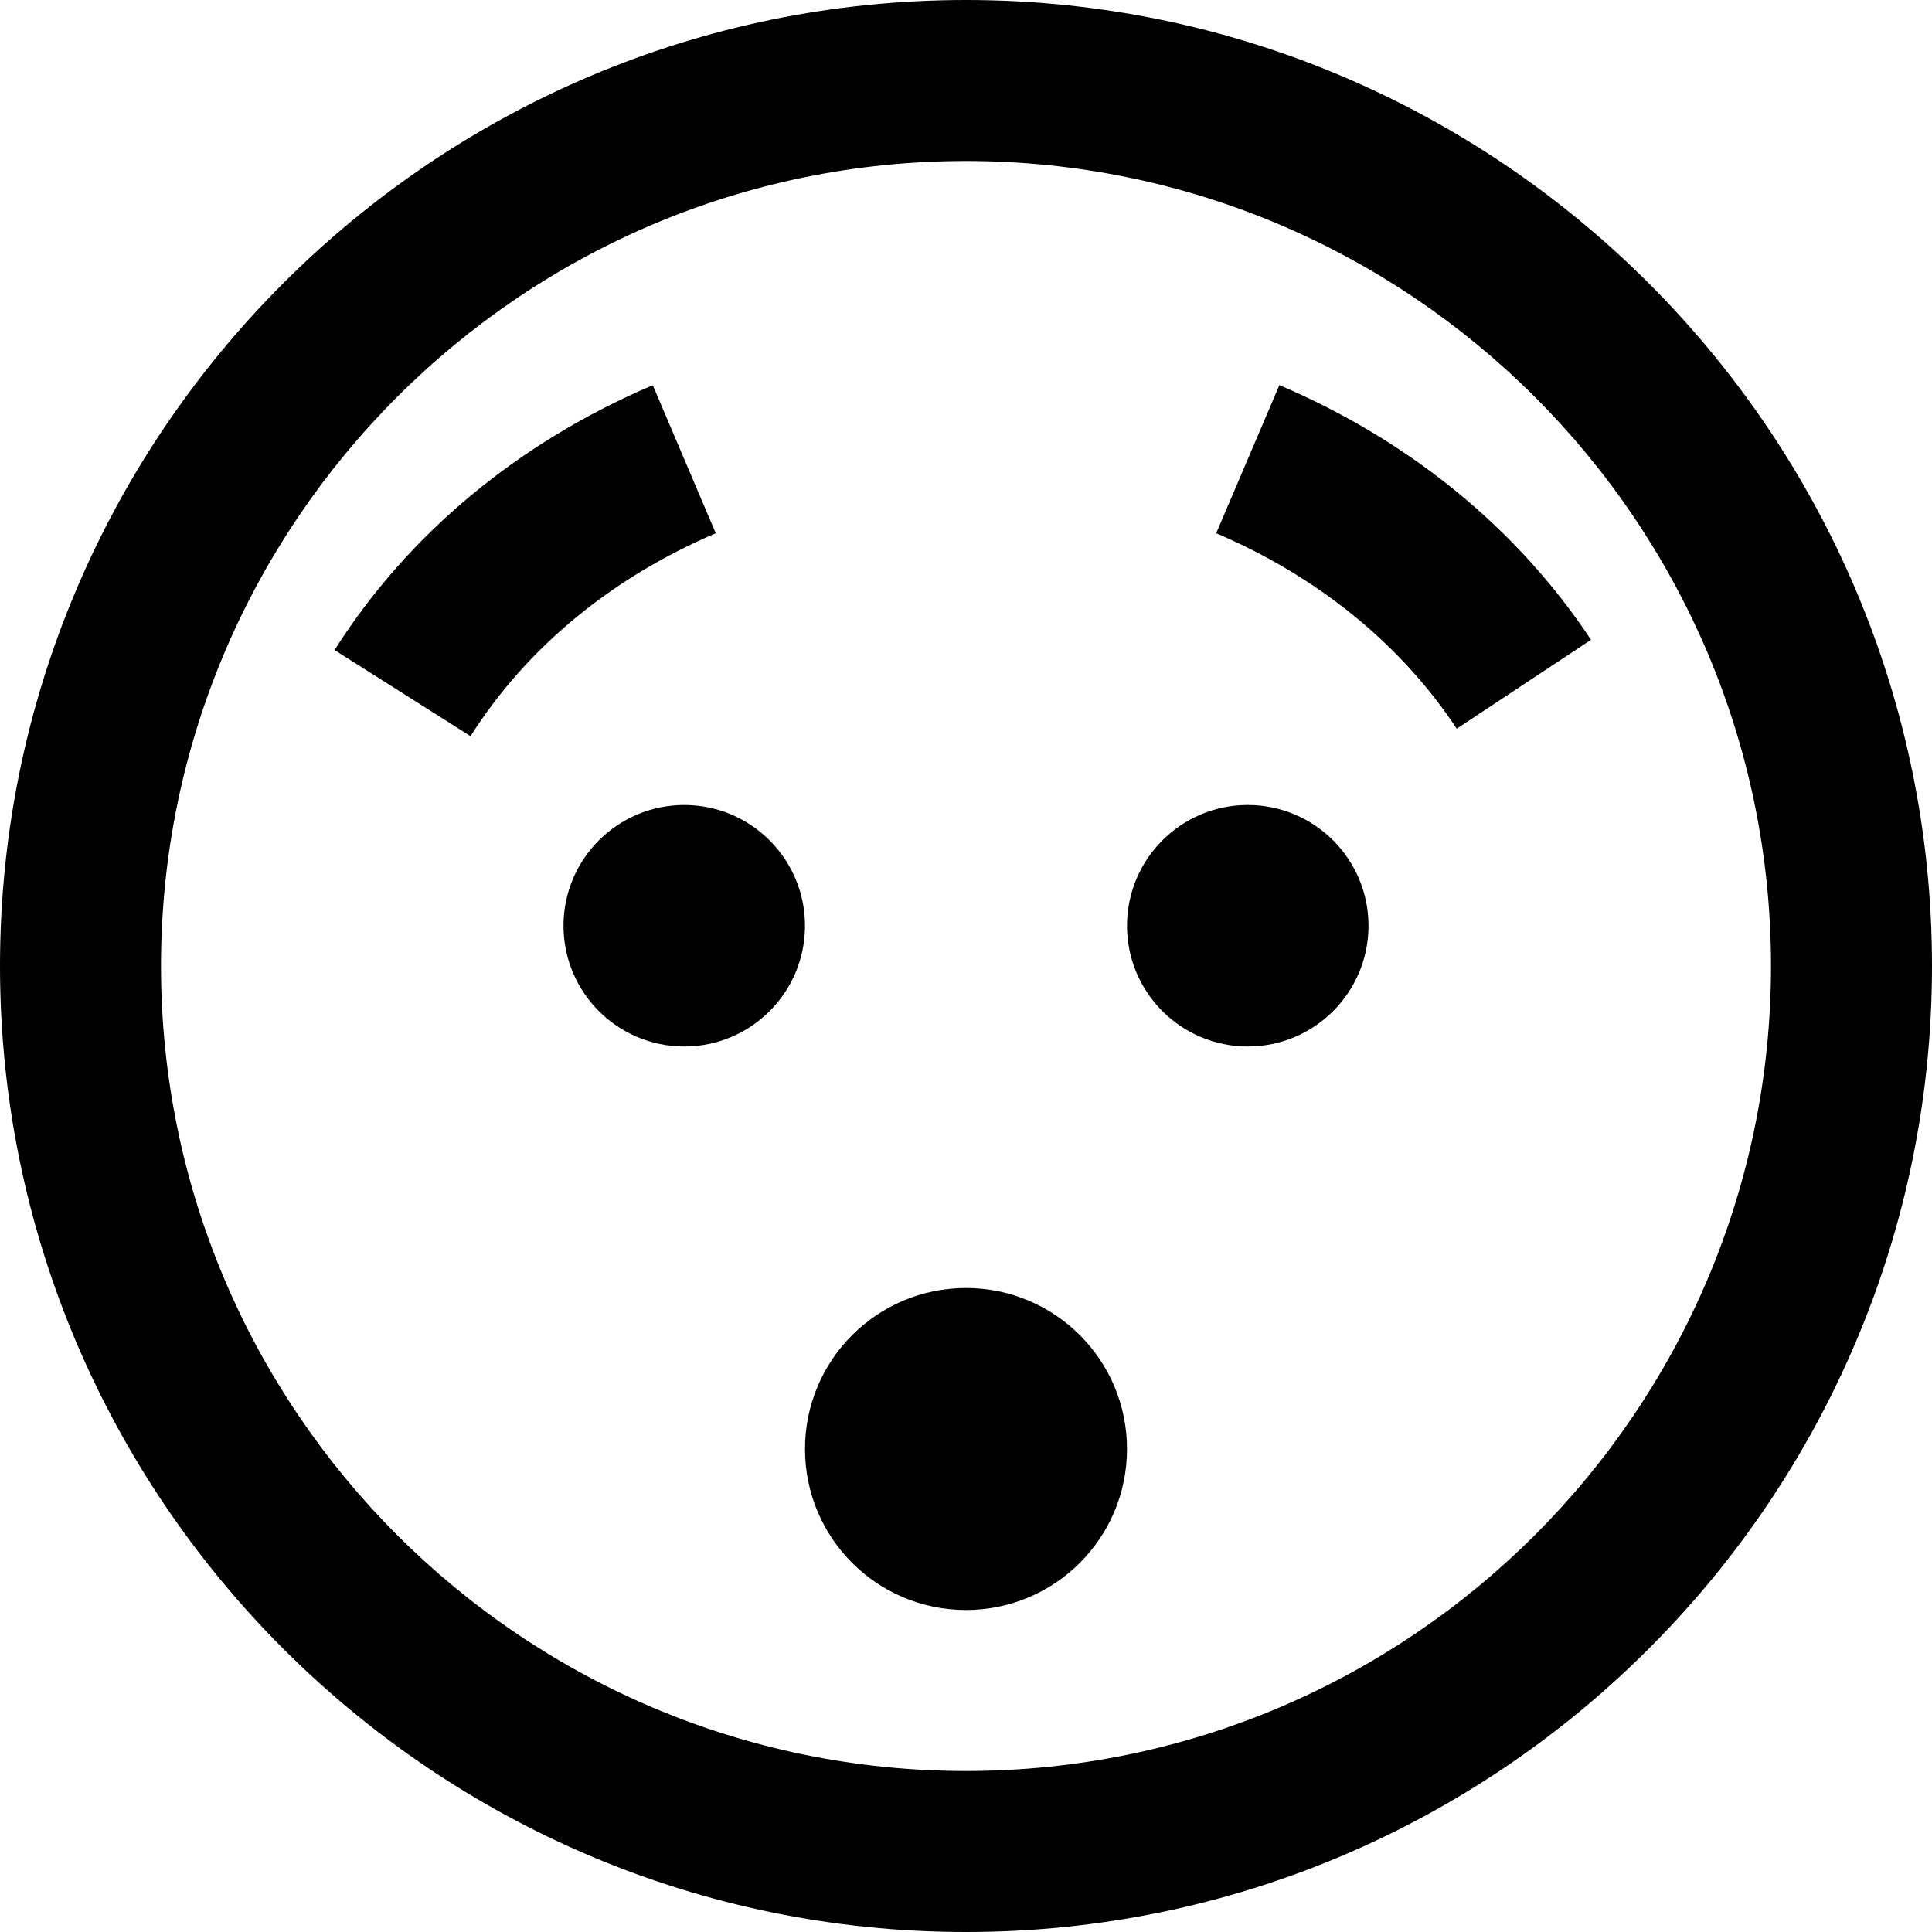 <?xml version="1.0" encoding="UTF-8"?>
<svg xmlns="http://www.w3.org/2000/svg" id="Layer_1" data-name="Layer 1" viewBox="0 0 24 24" width="512" height="512"><path d="M12,0C5.383,0,0,5.383,0,12s5.383,12,12,12,12-5.383,12-12S18.617,0,12,0Zm0,22c-5.514,0-10-4.486-10-10S6.486,2,12,2s10,4.486,10,10-4.486,10-10,10Zm-3.108-15.376c-1.299,.554-2.353,1.426-3.047,2.521l-1.689-1.07c.912-1.439,2.279-2.577,3.953-3.29l.783,1.84Zm10.872,1.324l-1.668,1.104c-.695-1.052-1.729-1.891-2.988-2.428l.785-1.84c1.62,.69,2.959,1.785,3.871,3.164Zm-9.764,3.552c0,.828-.672,1.5-1.5,1.5s-1.5-.672-1.5-1.5,.672-1.5,1.5-1.5,1.5,.672,1.5,1.5Zm7,0c0,.828-.672,1.5-1.5,1.5s-1.5-.672-1.5-1.5,.672-1.5,1.5-1.5,1.5,.672,1.5,1.5Zm-3,6.5c0,1.105-.895,2-2,2s-2-.895-2-2,.895-2,2-2,2,.895,2,2Z"/></svg>
